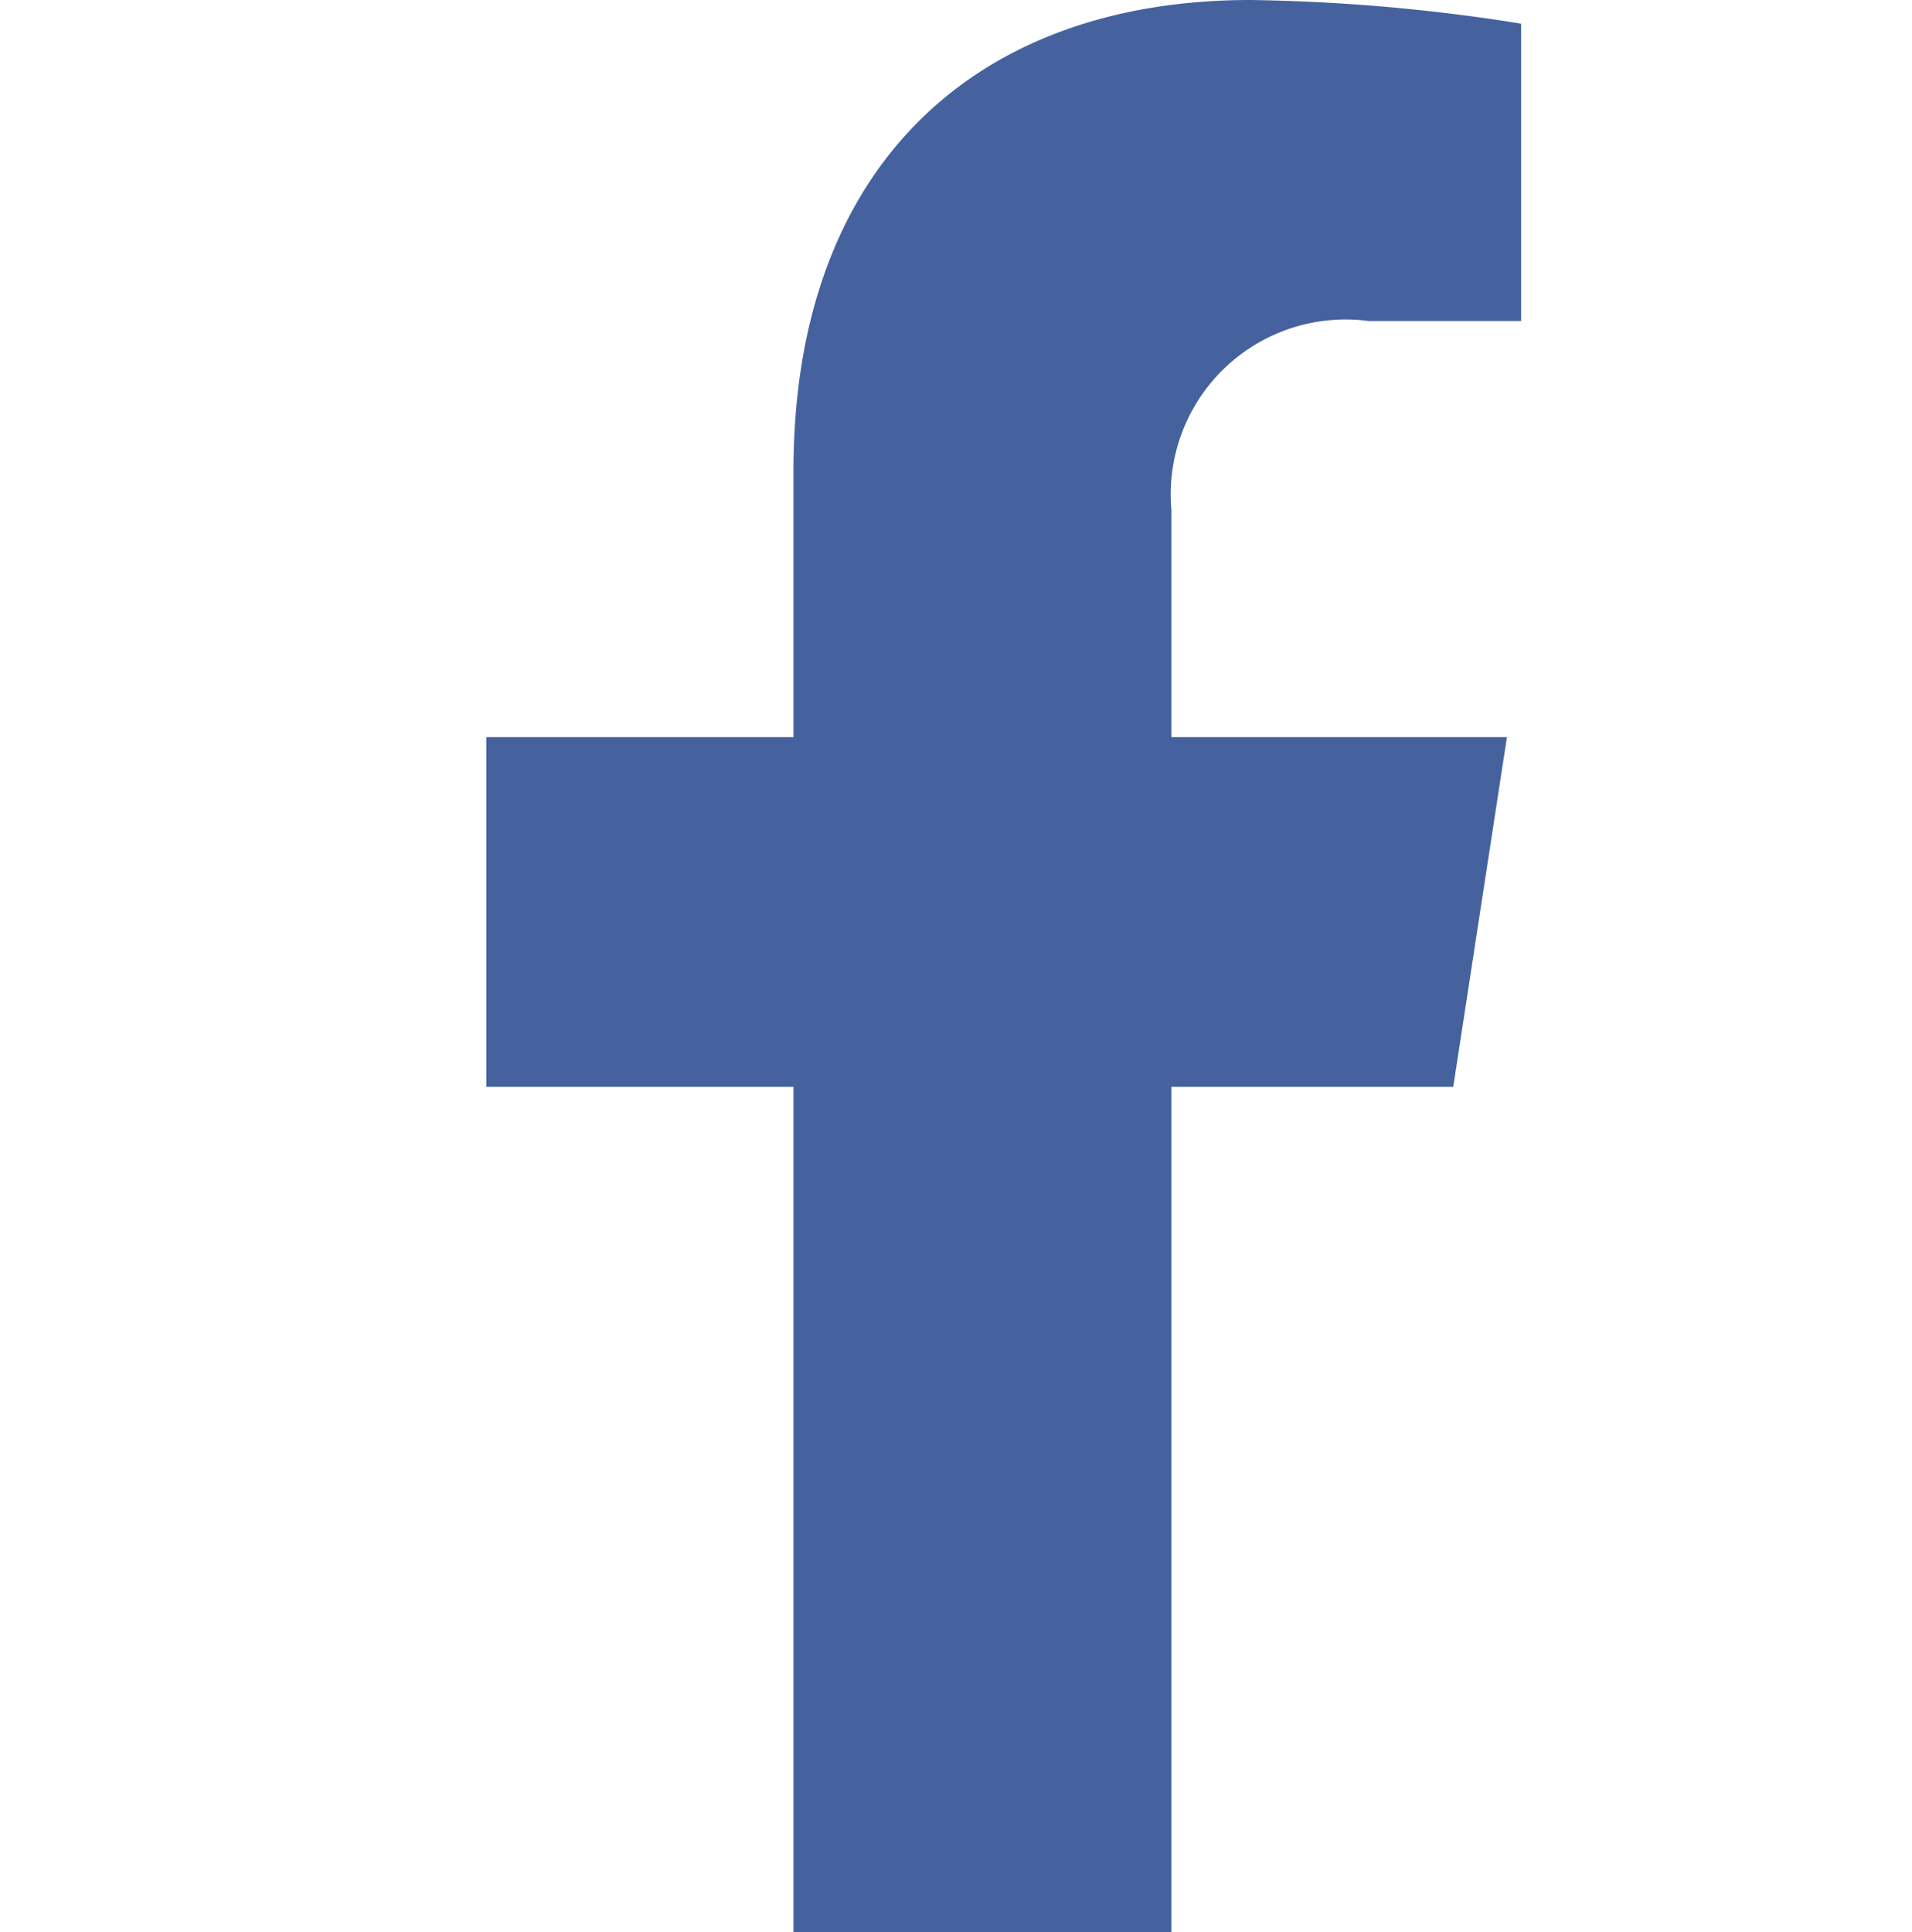 <svg id="Icon_Facebook" data-name="Icon/Facebook" xmlns="http://www.w3.org/2000/svg" width="27" height="27.282" viewBox="0 0 27 27.282">
  <g id="facebook-f" transform="translate(6.868)">
    <path id="Path" d="M13.654,15.346l.758-4.937H9.674V7.2a2.469,2.469,0,0,1,2.784-2.667h2.154V.334A26.265,26.265,0,0,0,10.789,0c-3.9,0-6.452,2.365-6.452,6.646v3.763H0v4.937H4.337V27.282H9.674V15.346Z" fill="#45629f"/>
  </g>
</svg>
